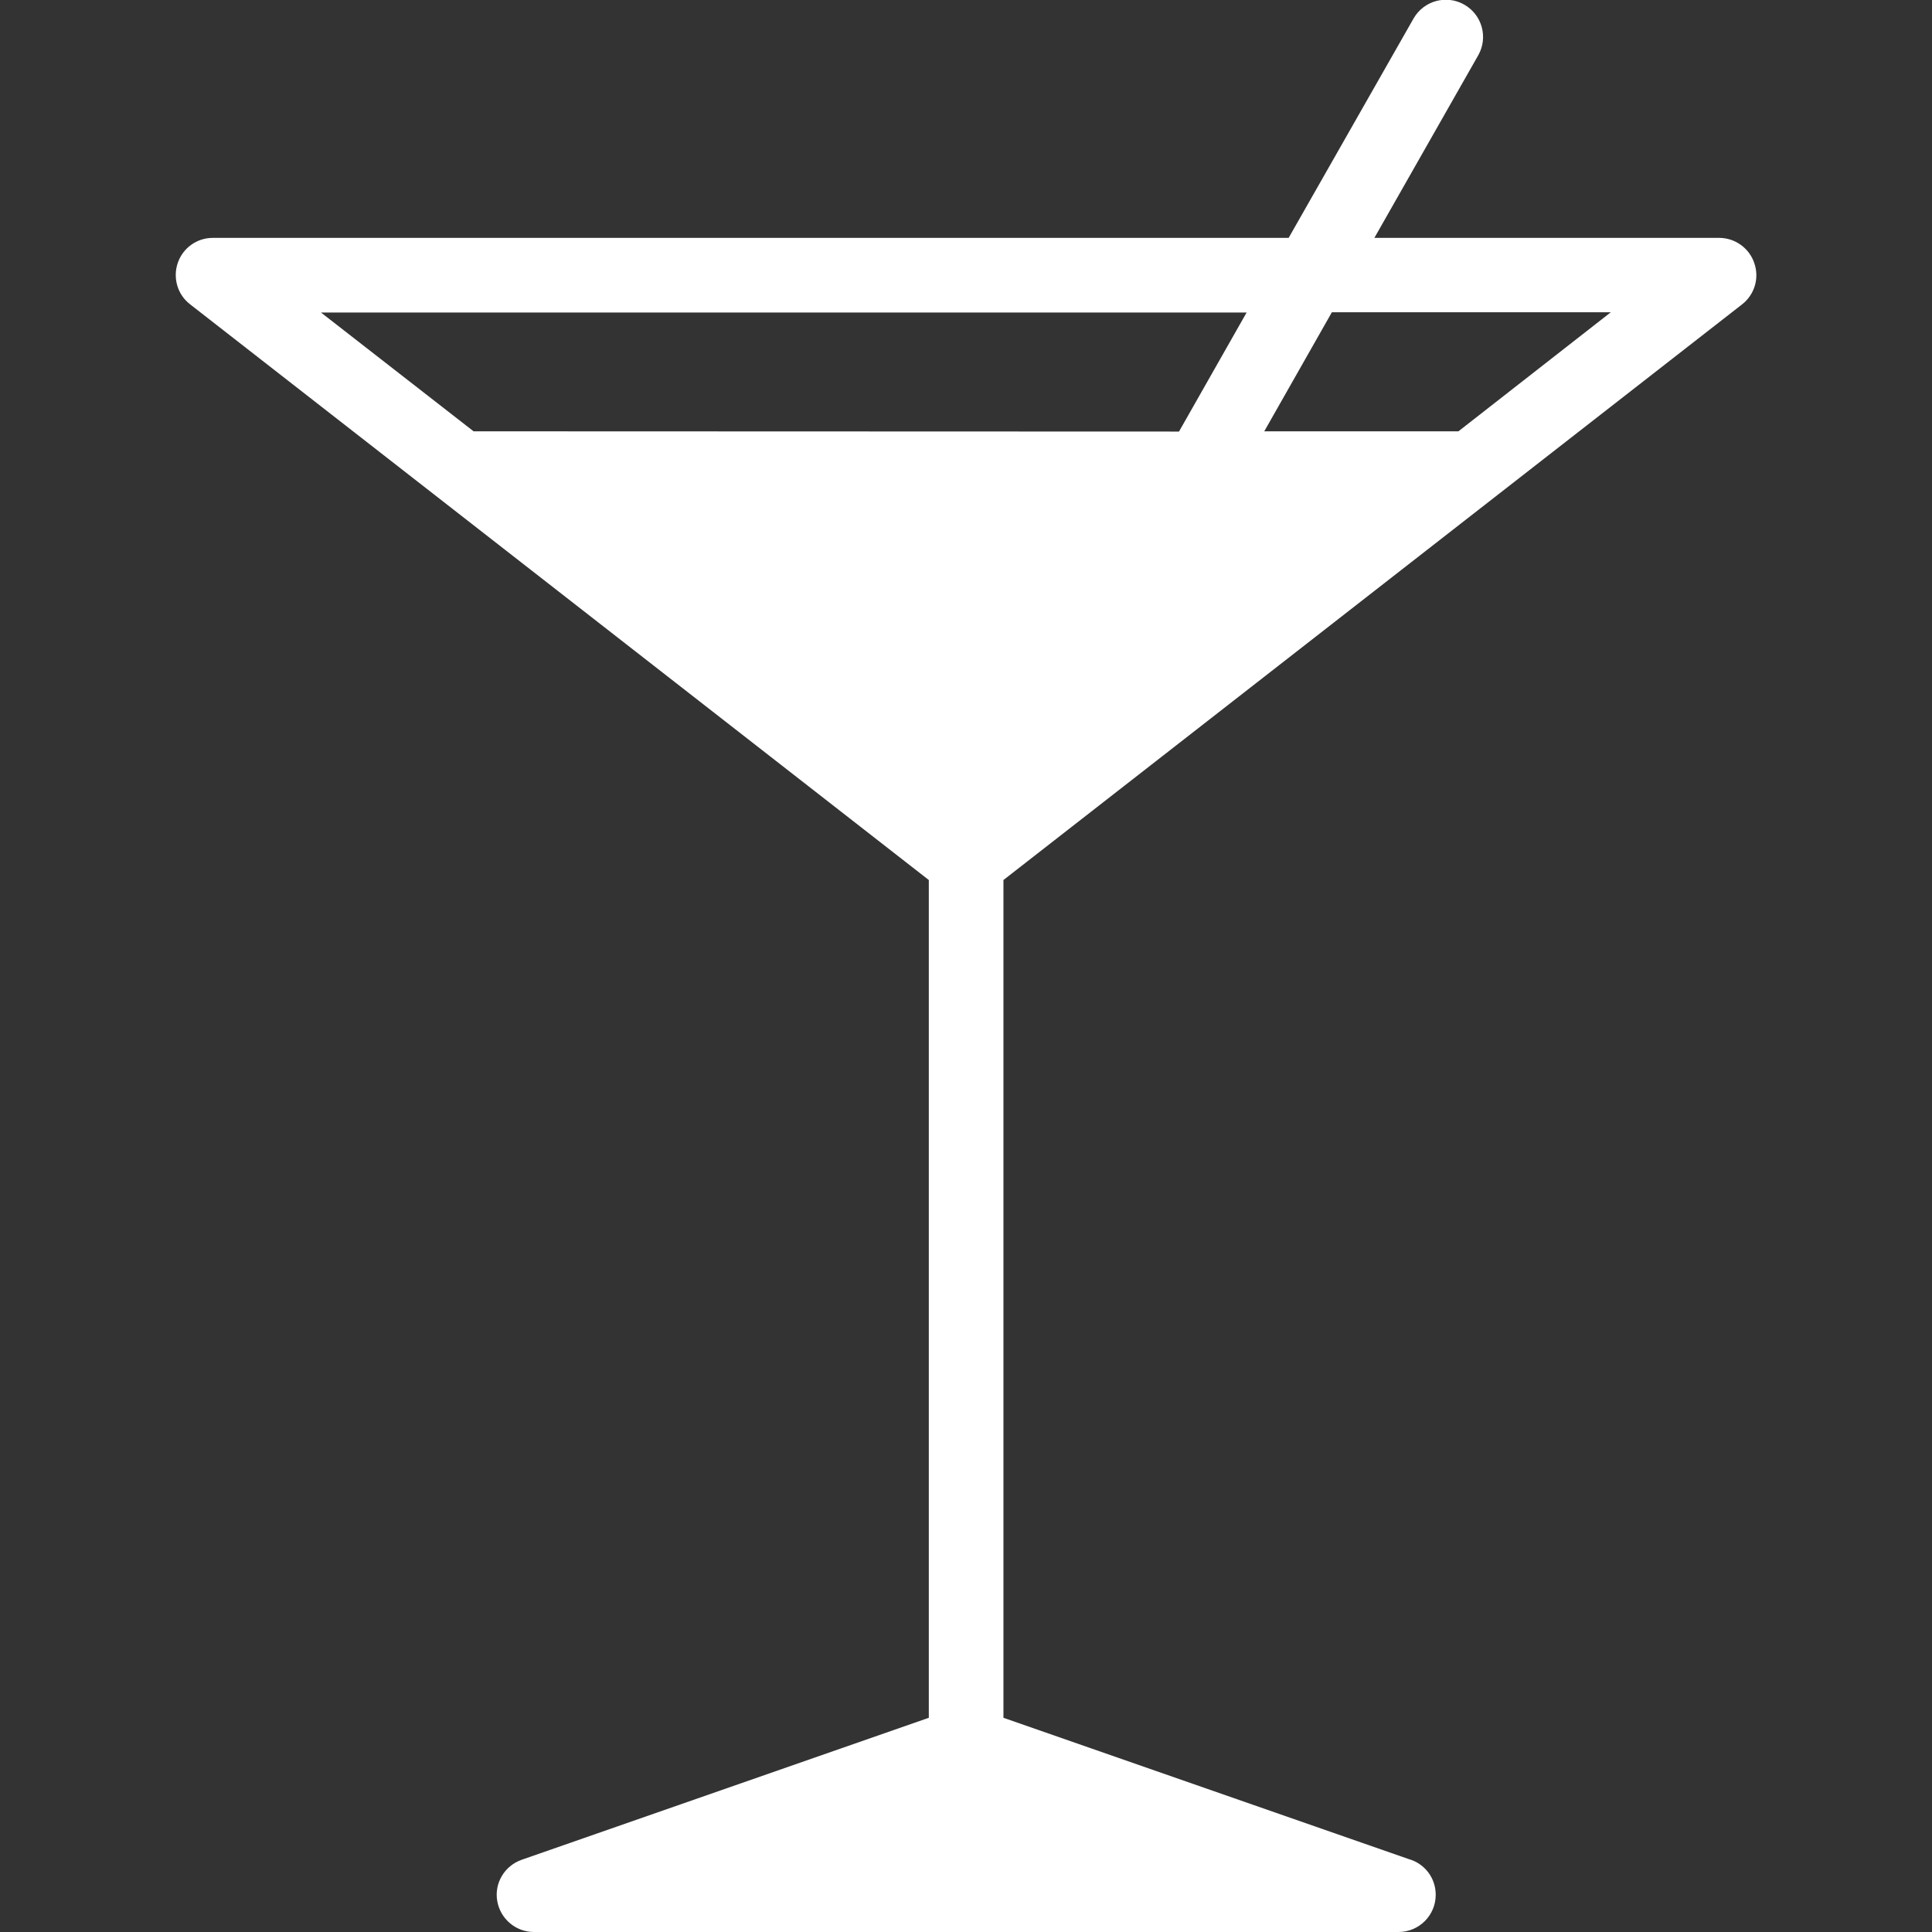 <?xml version="1.0" encoding="utf-8"?>
<!-- Generator: Adobe Illustrator 27.5.0, SVG Export Plug-In . SVG Version: 6.00 Build 0)  -->
<svg version="1.1" id="Capa_1" xmlns="http://www.w3.org/2000/svg" xmlns:xlink="http://www.w3.org/1999/xlink" x="0px" y="0px"
	 viewBox="0 0 800 800" style="enable-background:new 0 0 800 800;" xml:space="preserve">
<rect x="0" y="0" width="800" height="800" fill="#333333" stroke="none"/>
<style type="text/css">
	.st0{fill:#FFFFFF;}
</style>
<path class="st0" d="M726.4,108.9c-2.1-6.2-8-10.4-14.5-10.4H569.1l43-75.6c4.2-7.4,1.6-16.8-5.8-21c-7.4-4.2-16.8-1.6-21,5.8
	l-51.7,90.8H88.1c-6.6,0-12.4,4.2-14.5,10.4c-2.1,6.2-0.1,13.1,5.1,17.1l305.9,238.4v346.9L216,770.1c-7.1,2.5-11.4,9.7-10.1,17.1
	c1.3,7.4,7.7,12.8,15.2,12.8h357.9c0,0,0.1,0,0.1,0c8.5,0,15.4-6.9,15.4-15.4c0-7.1-4.7-13-11.2-14.8l-167.8-58.5V364.4l305.9-238.4
	C726.5,122,728.6,115.2,726.4,108.9z M196.1,178.6l-63.2-49.2h383.3l-28,49.3L196.1,178.6L196.1,178.6z M603.9,178.6h-80.4l28-49.3
	h115.5L603.9,178.6z"/>
</svg>
